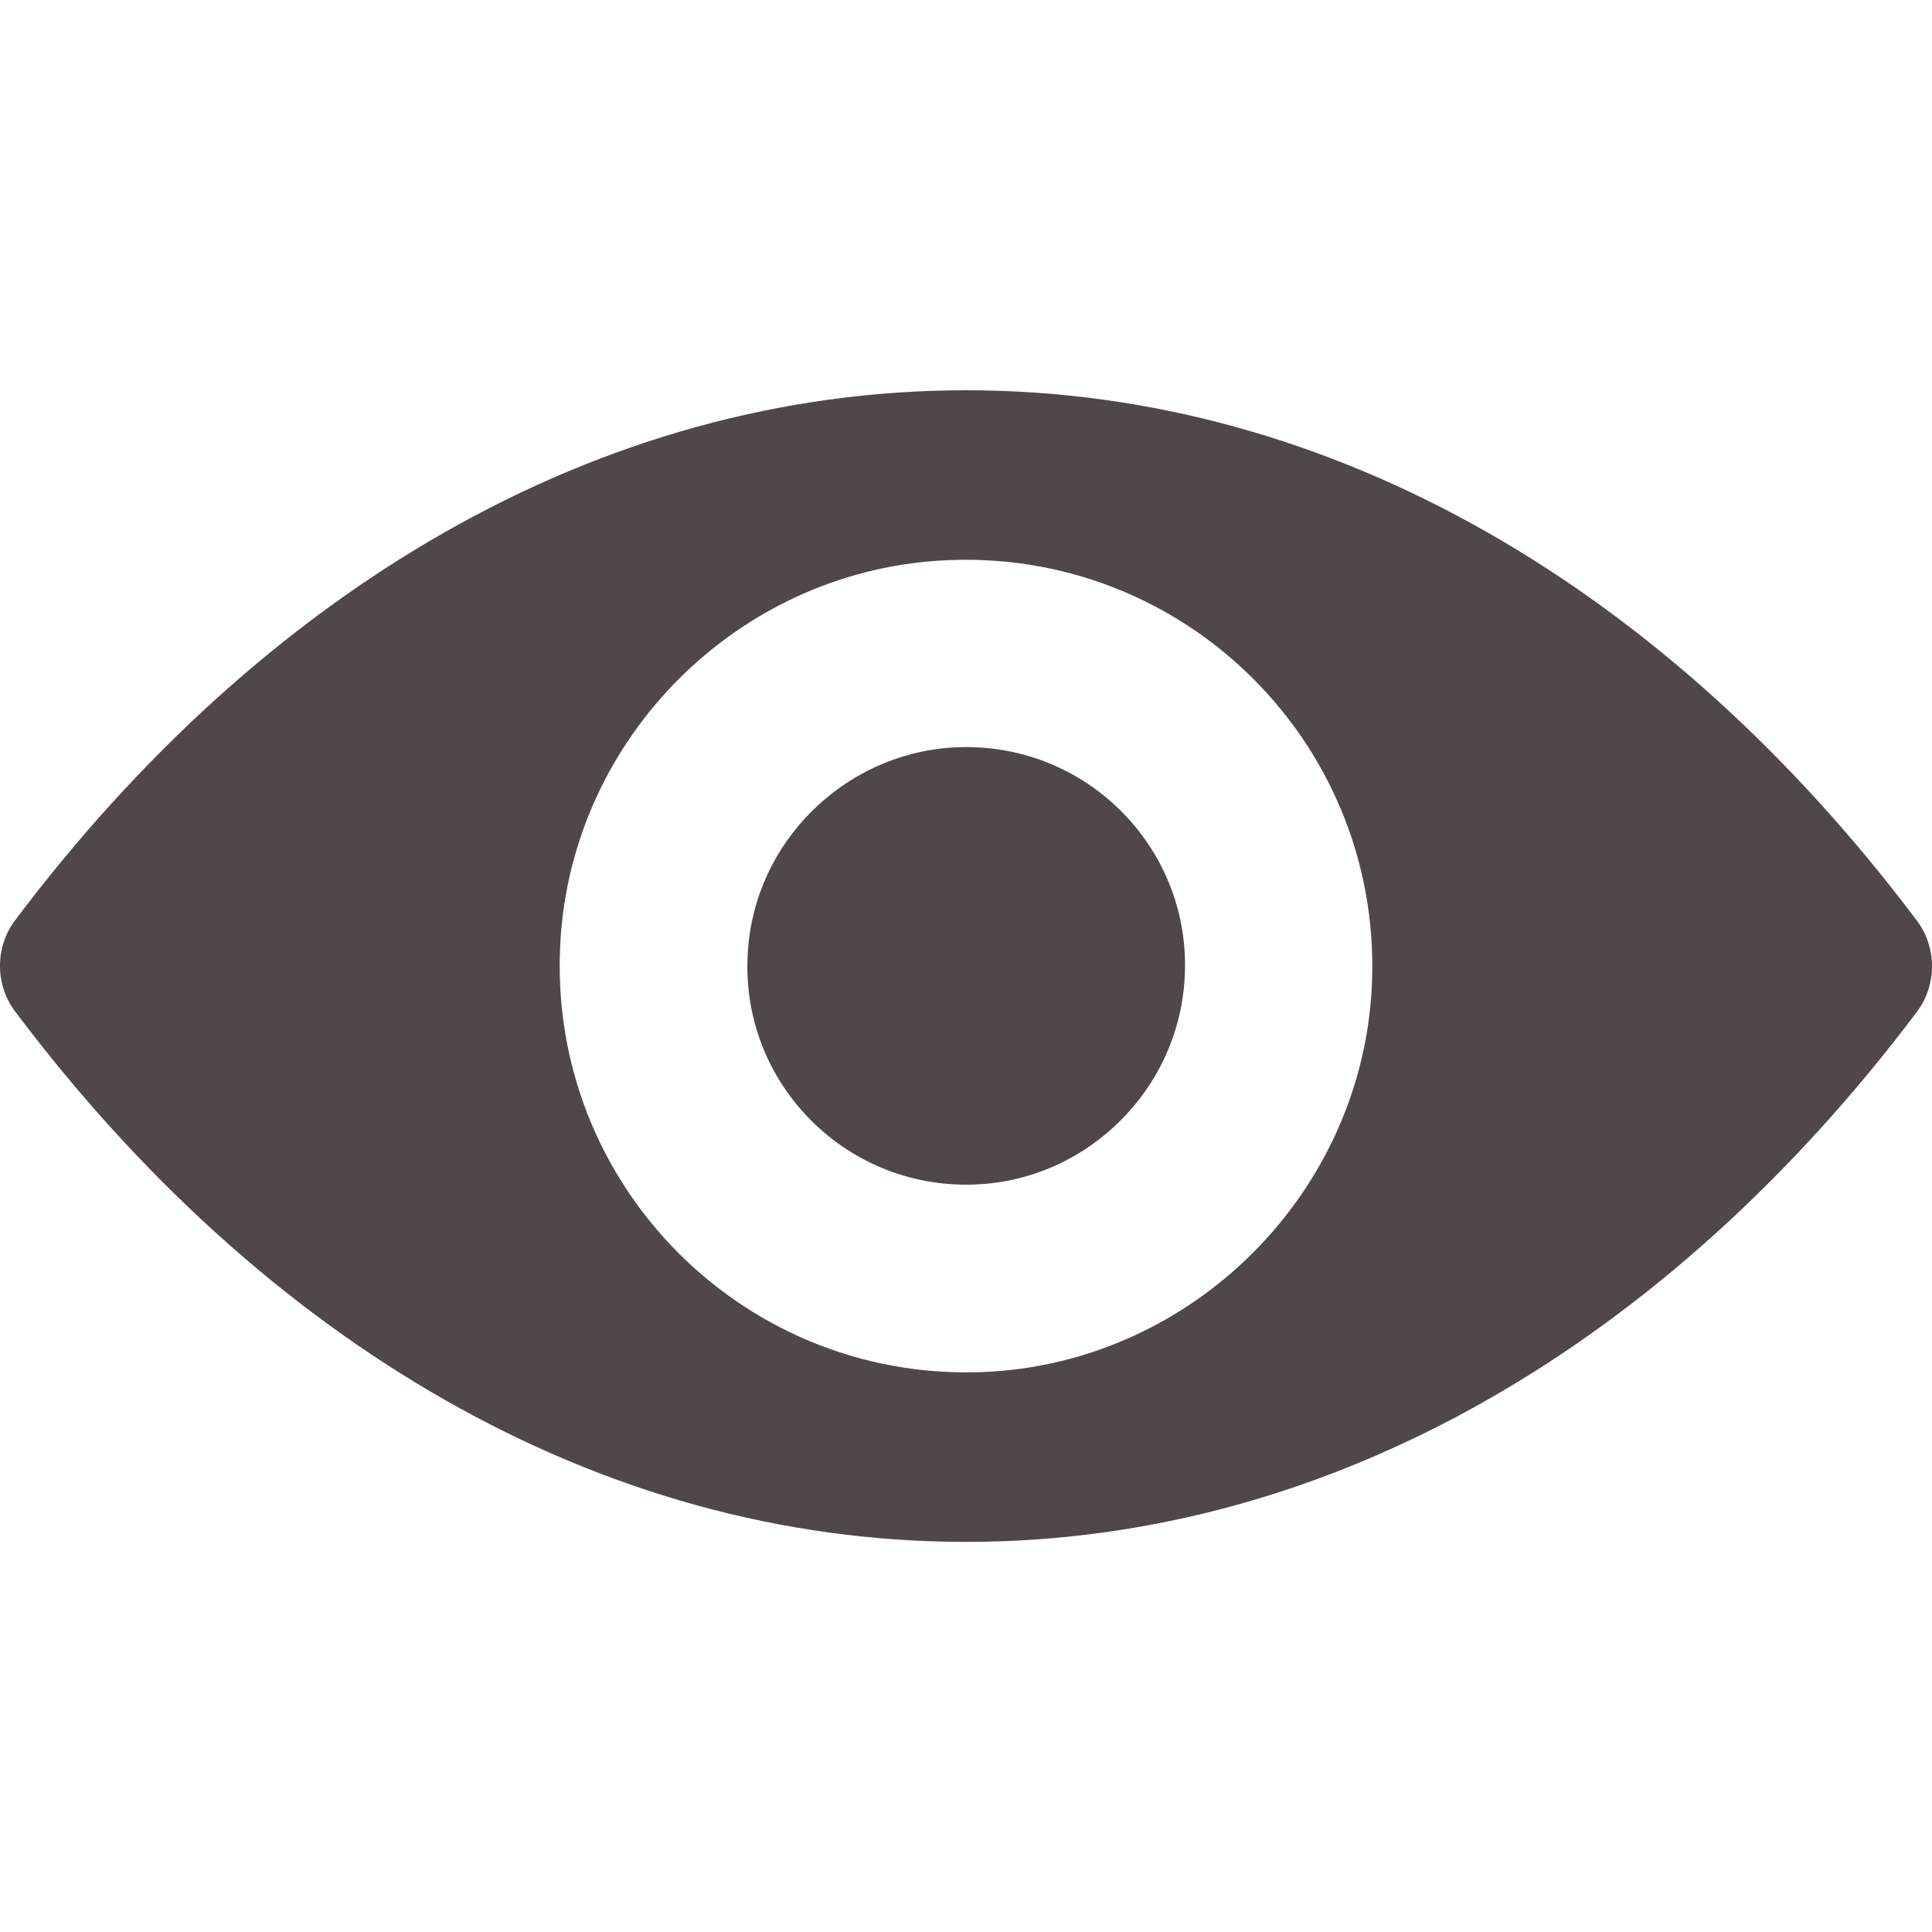 <svg width="24" height="24" viewBox="0 0 24 24" fill="none" xmlns="http://www.w3.org/2000/svg">
<path d="M12 4.848C7.415 4.848 3.256 7.356 0.188 11.431C-0.063 11.765 -0.063 12.232 0.188 12.565C3.256 16.645 7.415 19.154 12 19.154C16.585 19.154 20.744 16.645 23.812 12.57C24.063 12.236 24.063 11.77 23.812 11.436C20.744 7.356 16.585 4.848 12 4.848ZM12.329 17.038C9.285 17.229 6.771 14.721 6.963 11.672C7.12 9.158 9.157 7.121 11.671 6.964C14.715 6.772 17.229 9.281 17.037 12.33C16.875 14.838 14.838 16.876 12.329 17.038ZM12.177 14.711C10.537 14.814 9.182 13.464 9.29 11.824C9.373 10.469 10.473 9.374 11.828 9.286C13.468 9.183 14.823 10.533 14.715 12.173C14.627 13.533 13.527 14.627 12.177 14.711Z" fill="#504848"/>
</svg>
